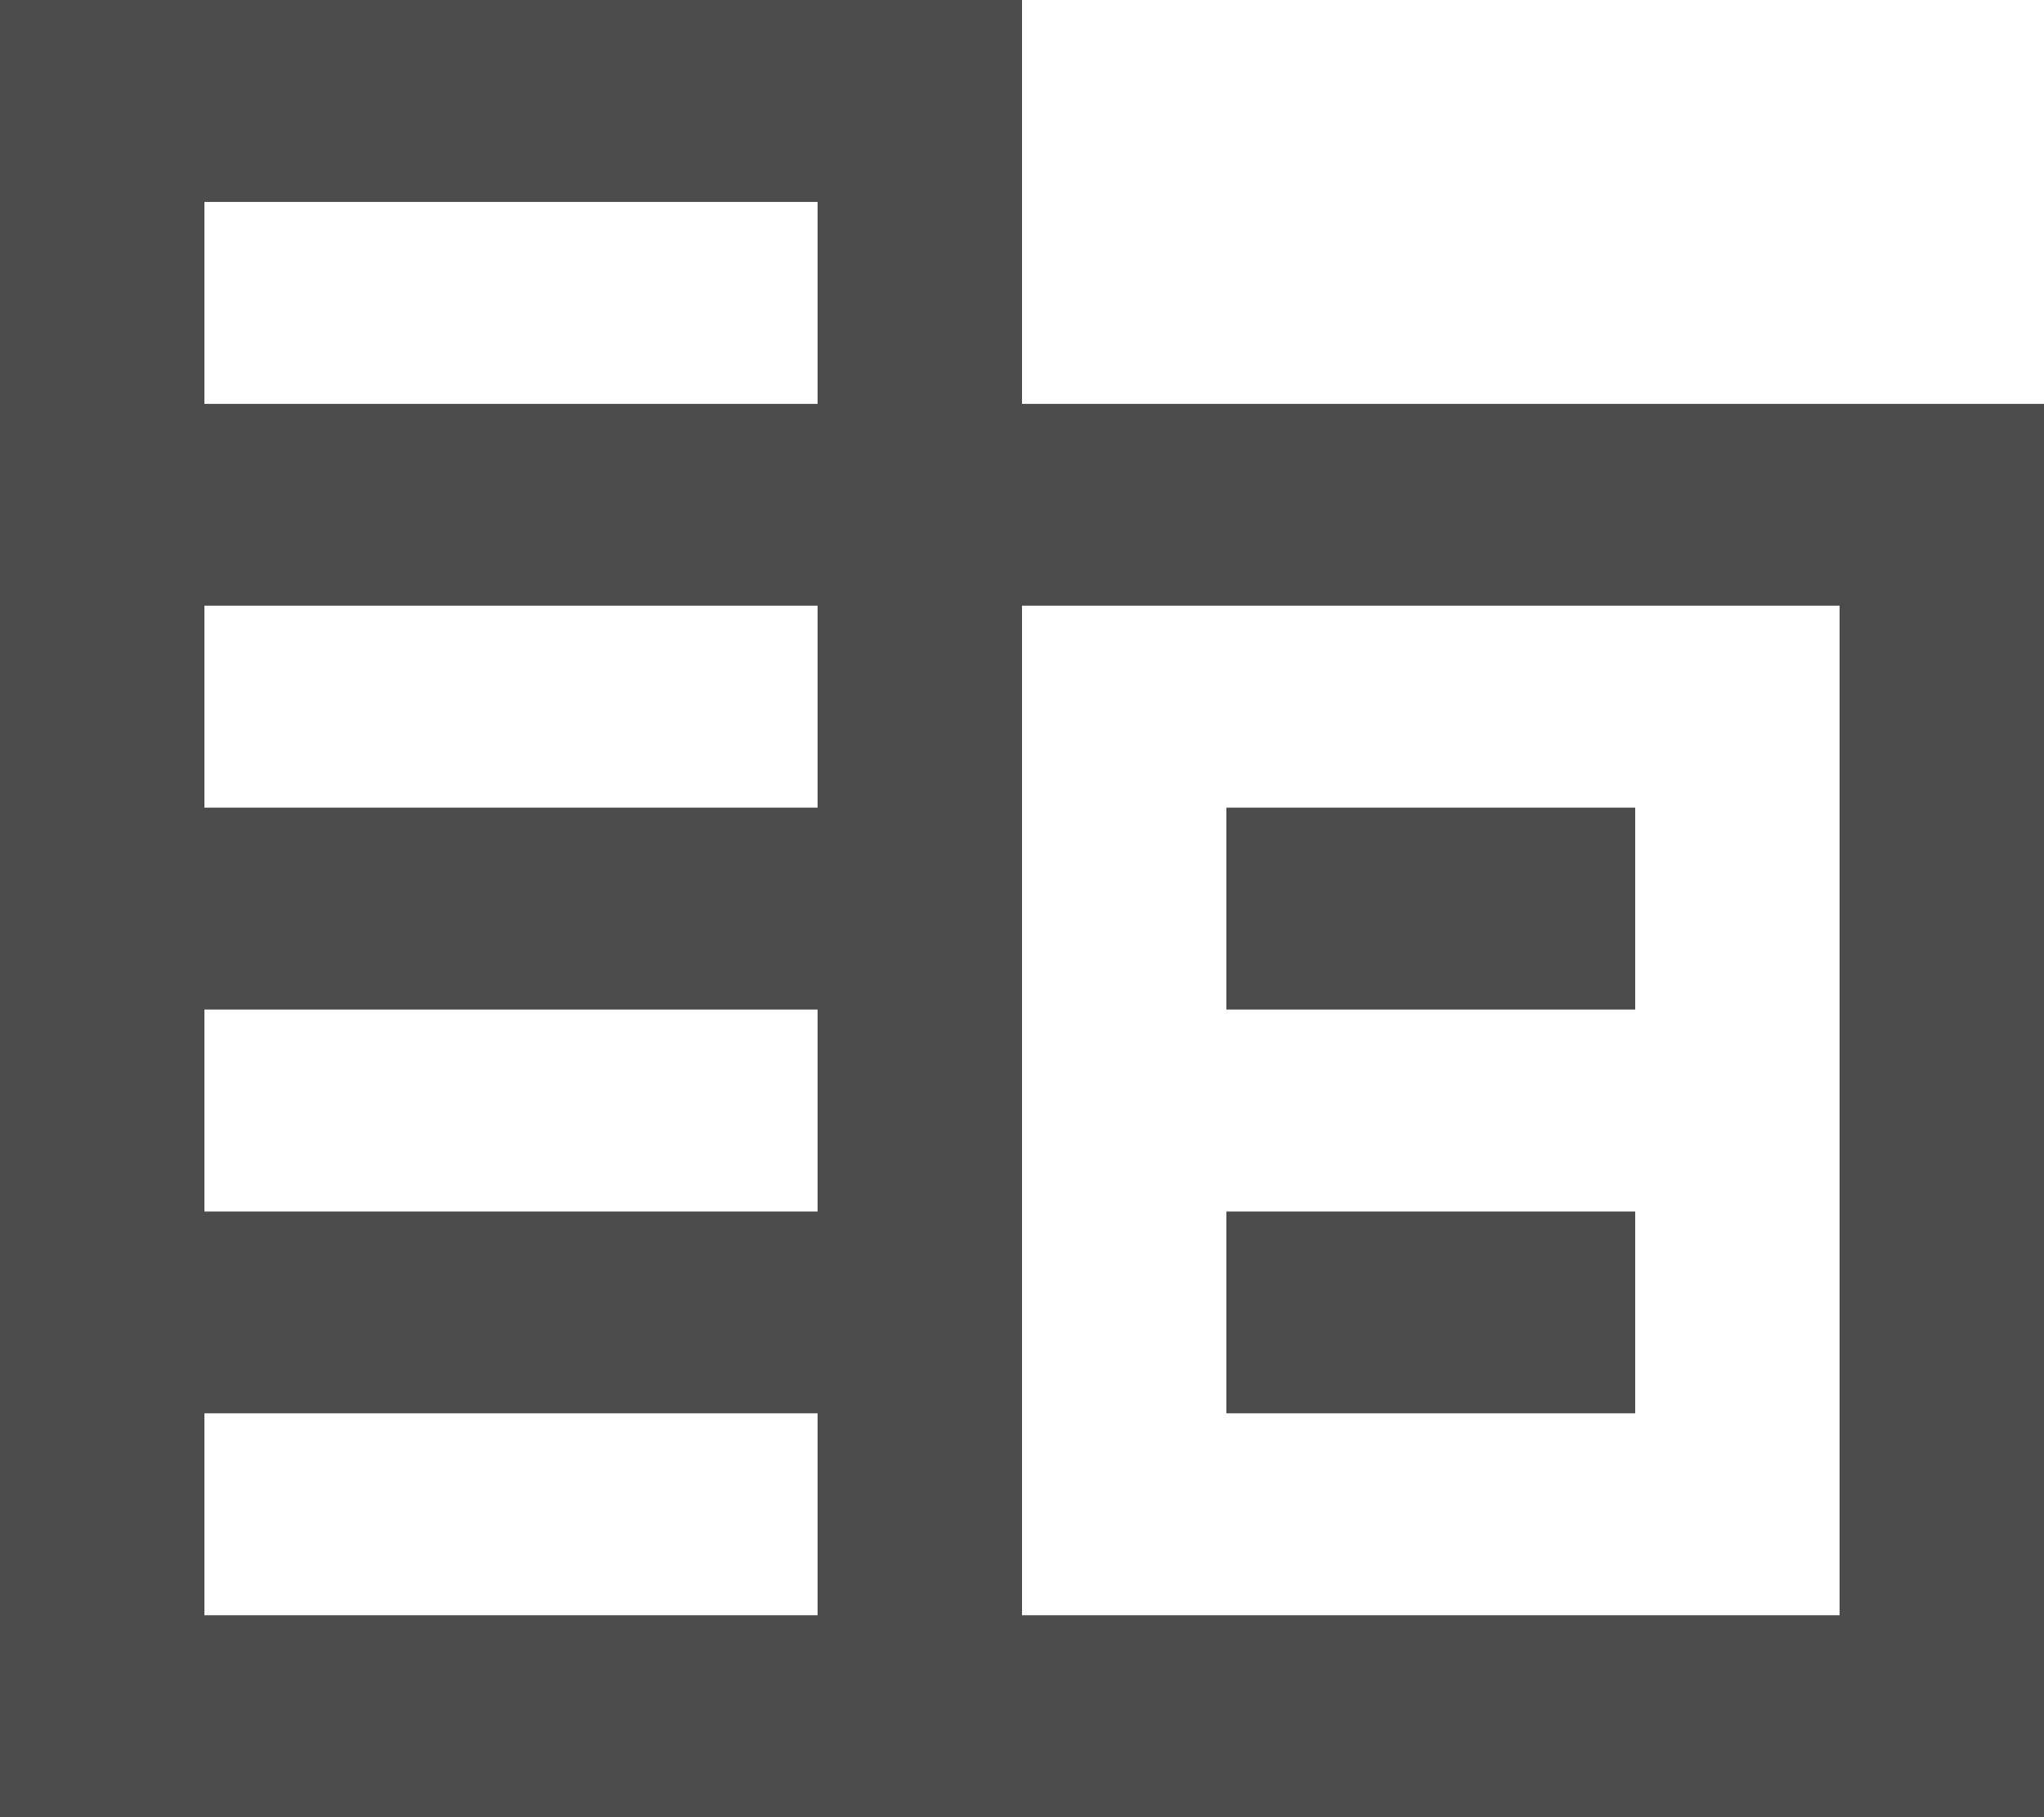 <svg width="18" height="16" viewBox="0 0 18 16" fill="none" xmlns="http://www.w3.org/2000/svg">
<path d="M9 3.556V0H0V16H18V3.556H9ZM7.2 14.222H1.8V12.444H7.2V14.222ZM7.2 10.667H1.8V8.889H7.2V10.667ZM7.2 7.111H1.8V5.333H7.2V7.111ZM7.2 3.556H1.8V1.778H7.2V3.556ZM16.2 14.222H9V5.333H16.2V14.222ZM14.4 7.111H10.8V8.889H14.4V7.111ZM14.4 10.667H10.8V12.444H14.4V10.667Z" fill="#4B4B4B"/>
</svg>
